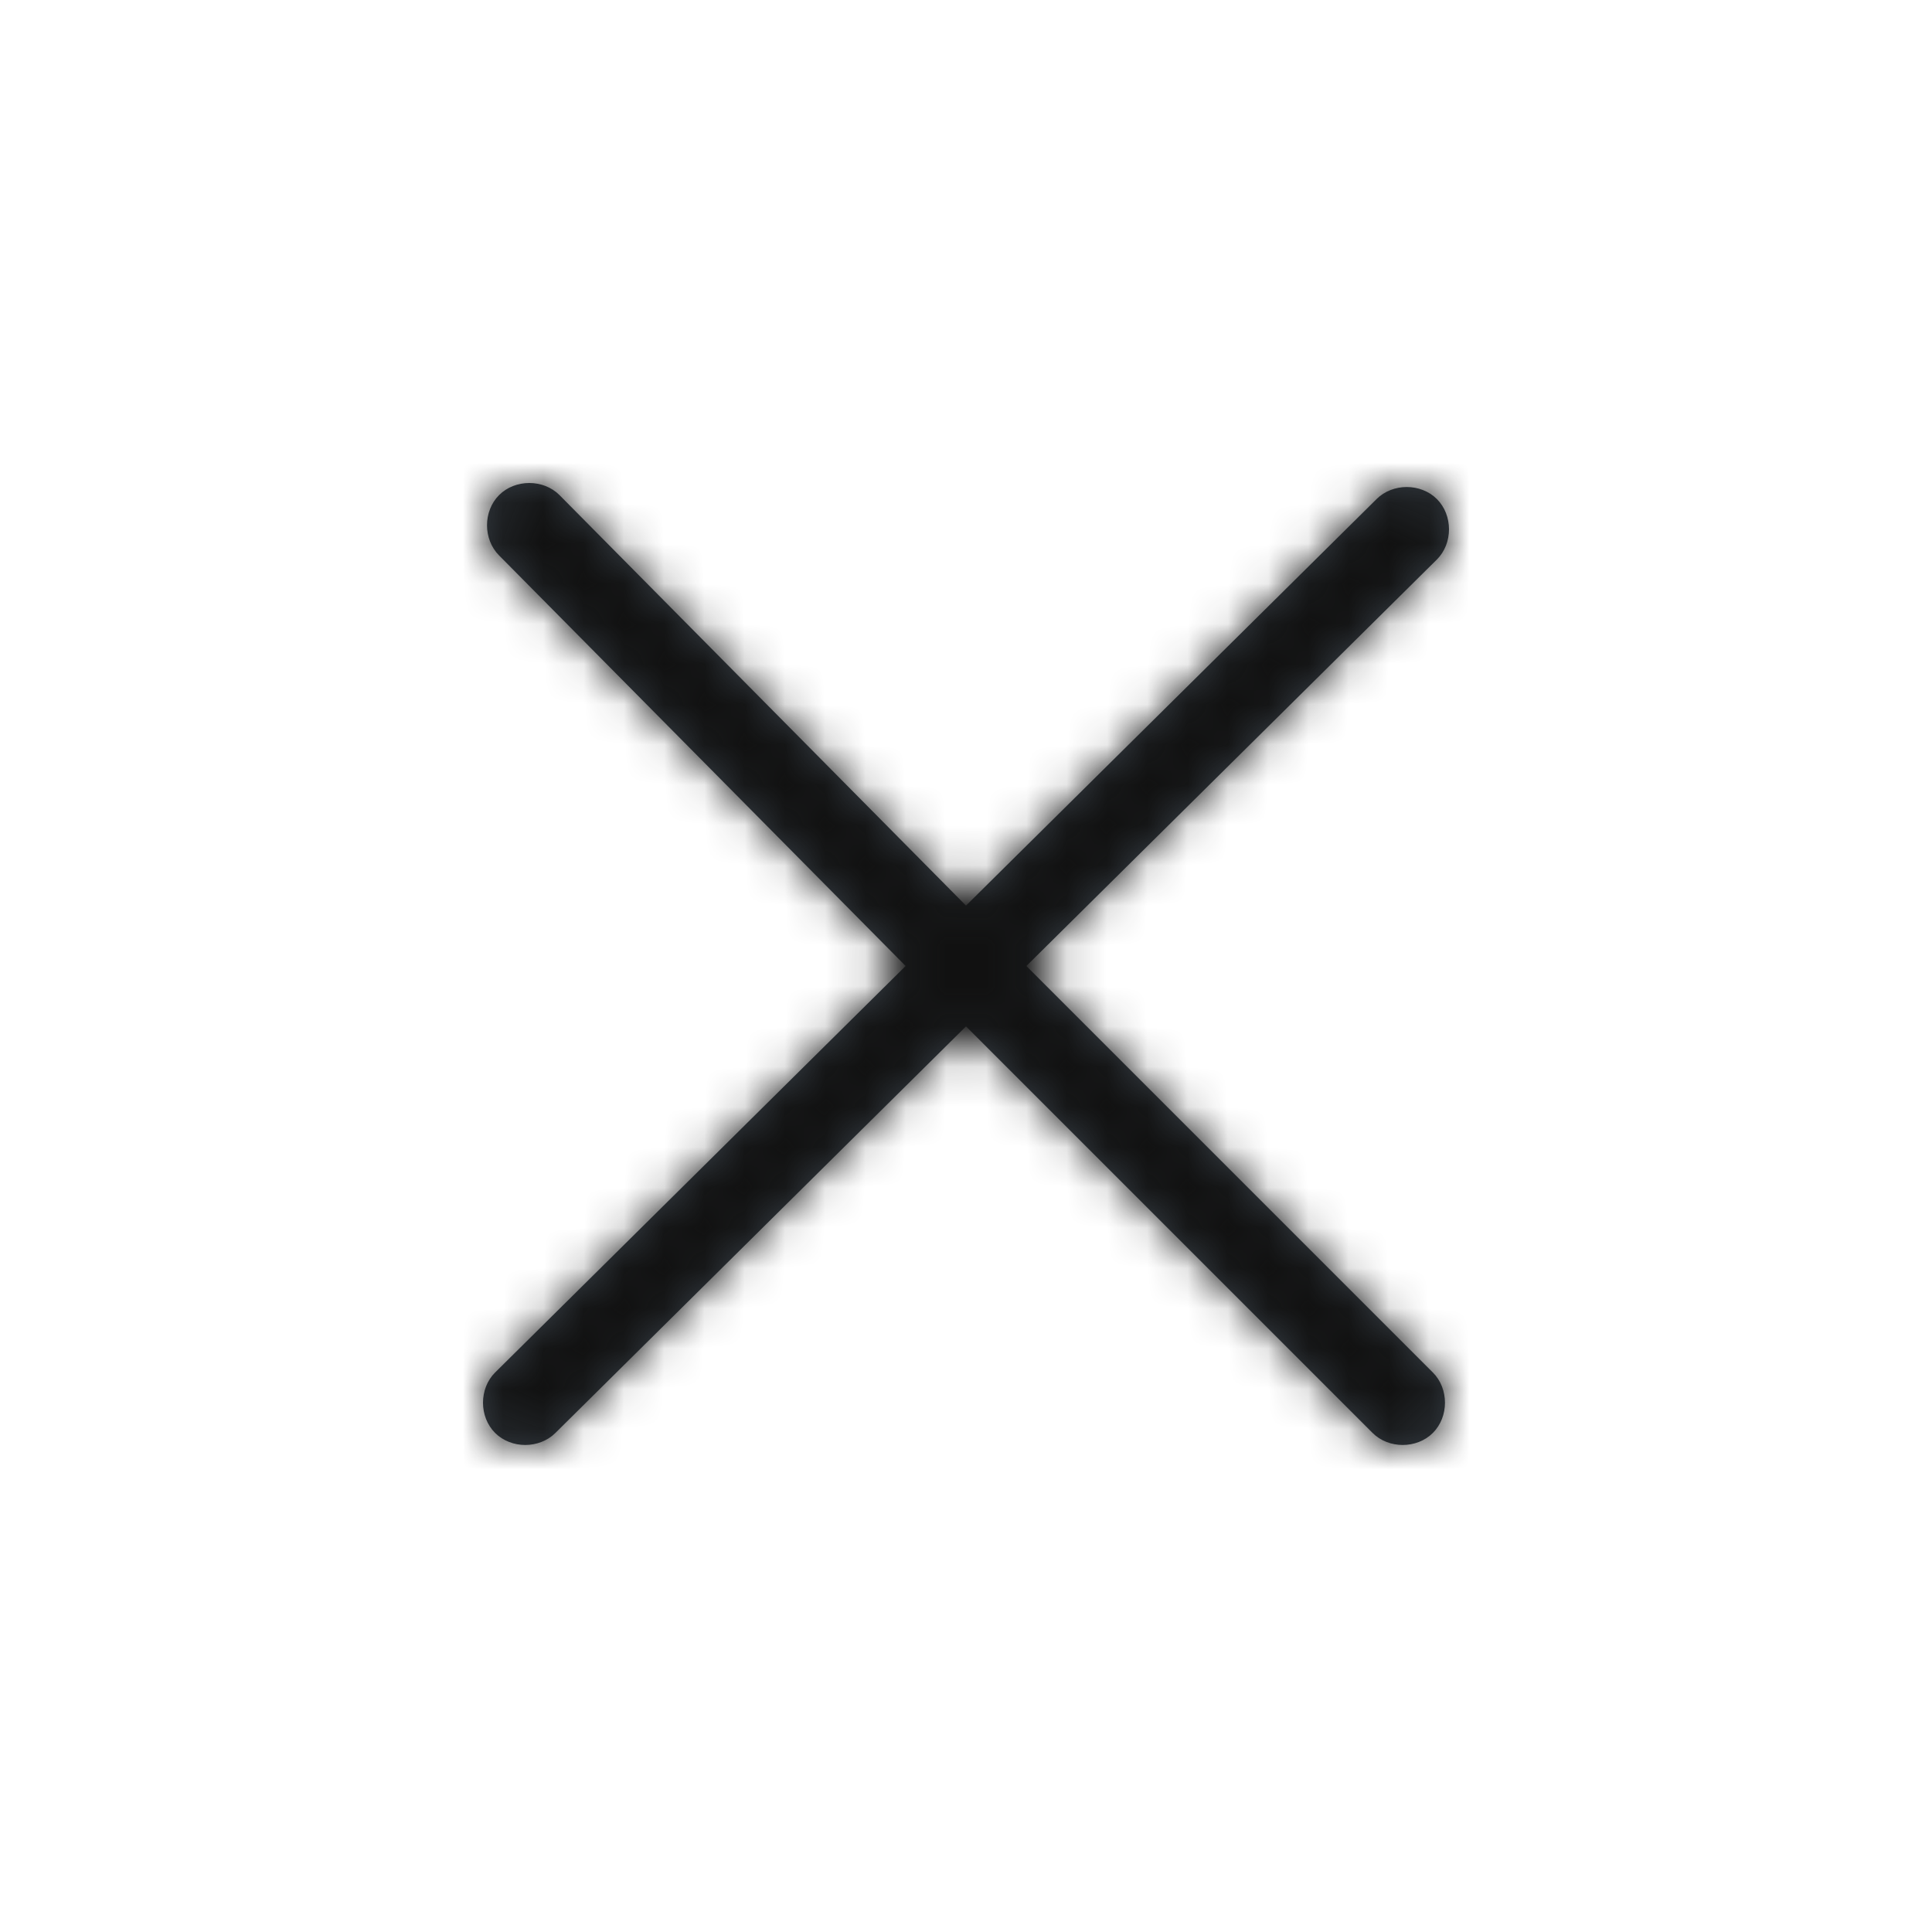 <?xml version="1.0" encoding="utf-8"?>
<!-- Generator: Adobe Illustrator 21.0.2, SVG Export Plug-In . SVG Version: 6.00 Build 0)  -->
<svg version="1.1" id="icon_x2F_Nav_x2F_close-Layer_1" xmlns="http://www.w3.org/2000/svg" xmlns:xlink="http://www.w3.org/1999/xlink" x="0px" y="0px"
	 viewBox="0 0 48 48" style="enable-background:new 0 0 48 48;" xml:space="preserve">
<title>icon/Nav/close</title>
<desc>Created with Sketch.</desc>
<g id="icon_x2F_Nav_x2F_close-Symbols">
	<g id="icon_x2F_Nav_x2F_close">
		<g id="icon_x2F_Nav_x2F_close-Icon" transform="translate(12, 12)">
			<g id="icon_x2F_Nav_x2F_close-Mask">
				<path id="icon_x2F_Nav_x2F_close-path-1_1_" style="fill:#384048;" d="M12,10.5L1.9,0.3c-0.4-0.4-1.1-0.4-1.5,0s-0.4,1.1,0,1.5L10.5,12L0.3,22.1
					c-0.4,0.4-0.4,1.1,0,1.5c0.4,0.4,1.1,0.4,1.5,0L12,13.5l10.1,10.1c0.4,0.4,1.1,0.4,1.5,0c0.4-0.4,0.4-1.1,0-1.5L13.5,12
					L23.7,1.9c0.4-0.4,0.4-1.1,0-1.5c-0.4-0.4-1.1-0.4-1.5,0L12,10.5z"/>
			</g>
			<defs>
				<filter id="icon_x2F_Nav_x2F_close-Adobe_OpacityMaskFilter" filterUnits="userSpaceOnUse" x="-12" y="-12" width="48" height="48">
					<feColorMatrix  type="matrix" values="1 0 0 0 0  0 1 0 0 0  0 0 1 0 0  0 0 0 1 0"/>
				</filter>
			</defs>
			<mask maskUnits="userSpaceOnUse" x="-12" y="-12" width="48" height="48" id="icon_x2F_Nav_x2F_close-mask-2">
				<g style="filter:url(#icon_x2F_Nav_x2F_close-Adobe_OpacityMaskFilter);">
					<path id="icon_x2F_Nav_x2F_close-path-1" style="fill:#FFFFFF;" d="M12,10.5L1.9,0.3c-0.4-0.4-1.1-0.4-1.5,0s-0.4,1.1,0,1.5L10.5,12L0.3,22.1
						c-0.4,0.4-0.4,1.1,0,1.5c0.4,0.4,1.1,0.4,1.5,0L12,13.5l10.1,10.1c0.4,0.4,1.1,0.4,1.5,0c0.4-0.4,0.4-1.1,0-1.5L13.5,12
						L23.7,1.9c0.4-0.4,0.4-1.1,0-1.5c-0.4-0.4-1.1-0.4-1.5,0L12,10.5z"/>
				</g>
			</mask>
			<g id="icon_x2F_Nav_x2F_close-Color_x2F_Grayscale_x2F_Night-Sky" style="mask:url(#icon_x2F_Nav_x2F_close-mask-2);">
				<g id="icon_x2F_Nav_x2F_close-Swatch" transform="translate(-12, -12)">
					<rect style="fill:#111111;" width="48" height="48"/>
				</g>
			</g>
		</g>
	</g>
</g>
</svg>
